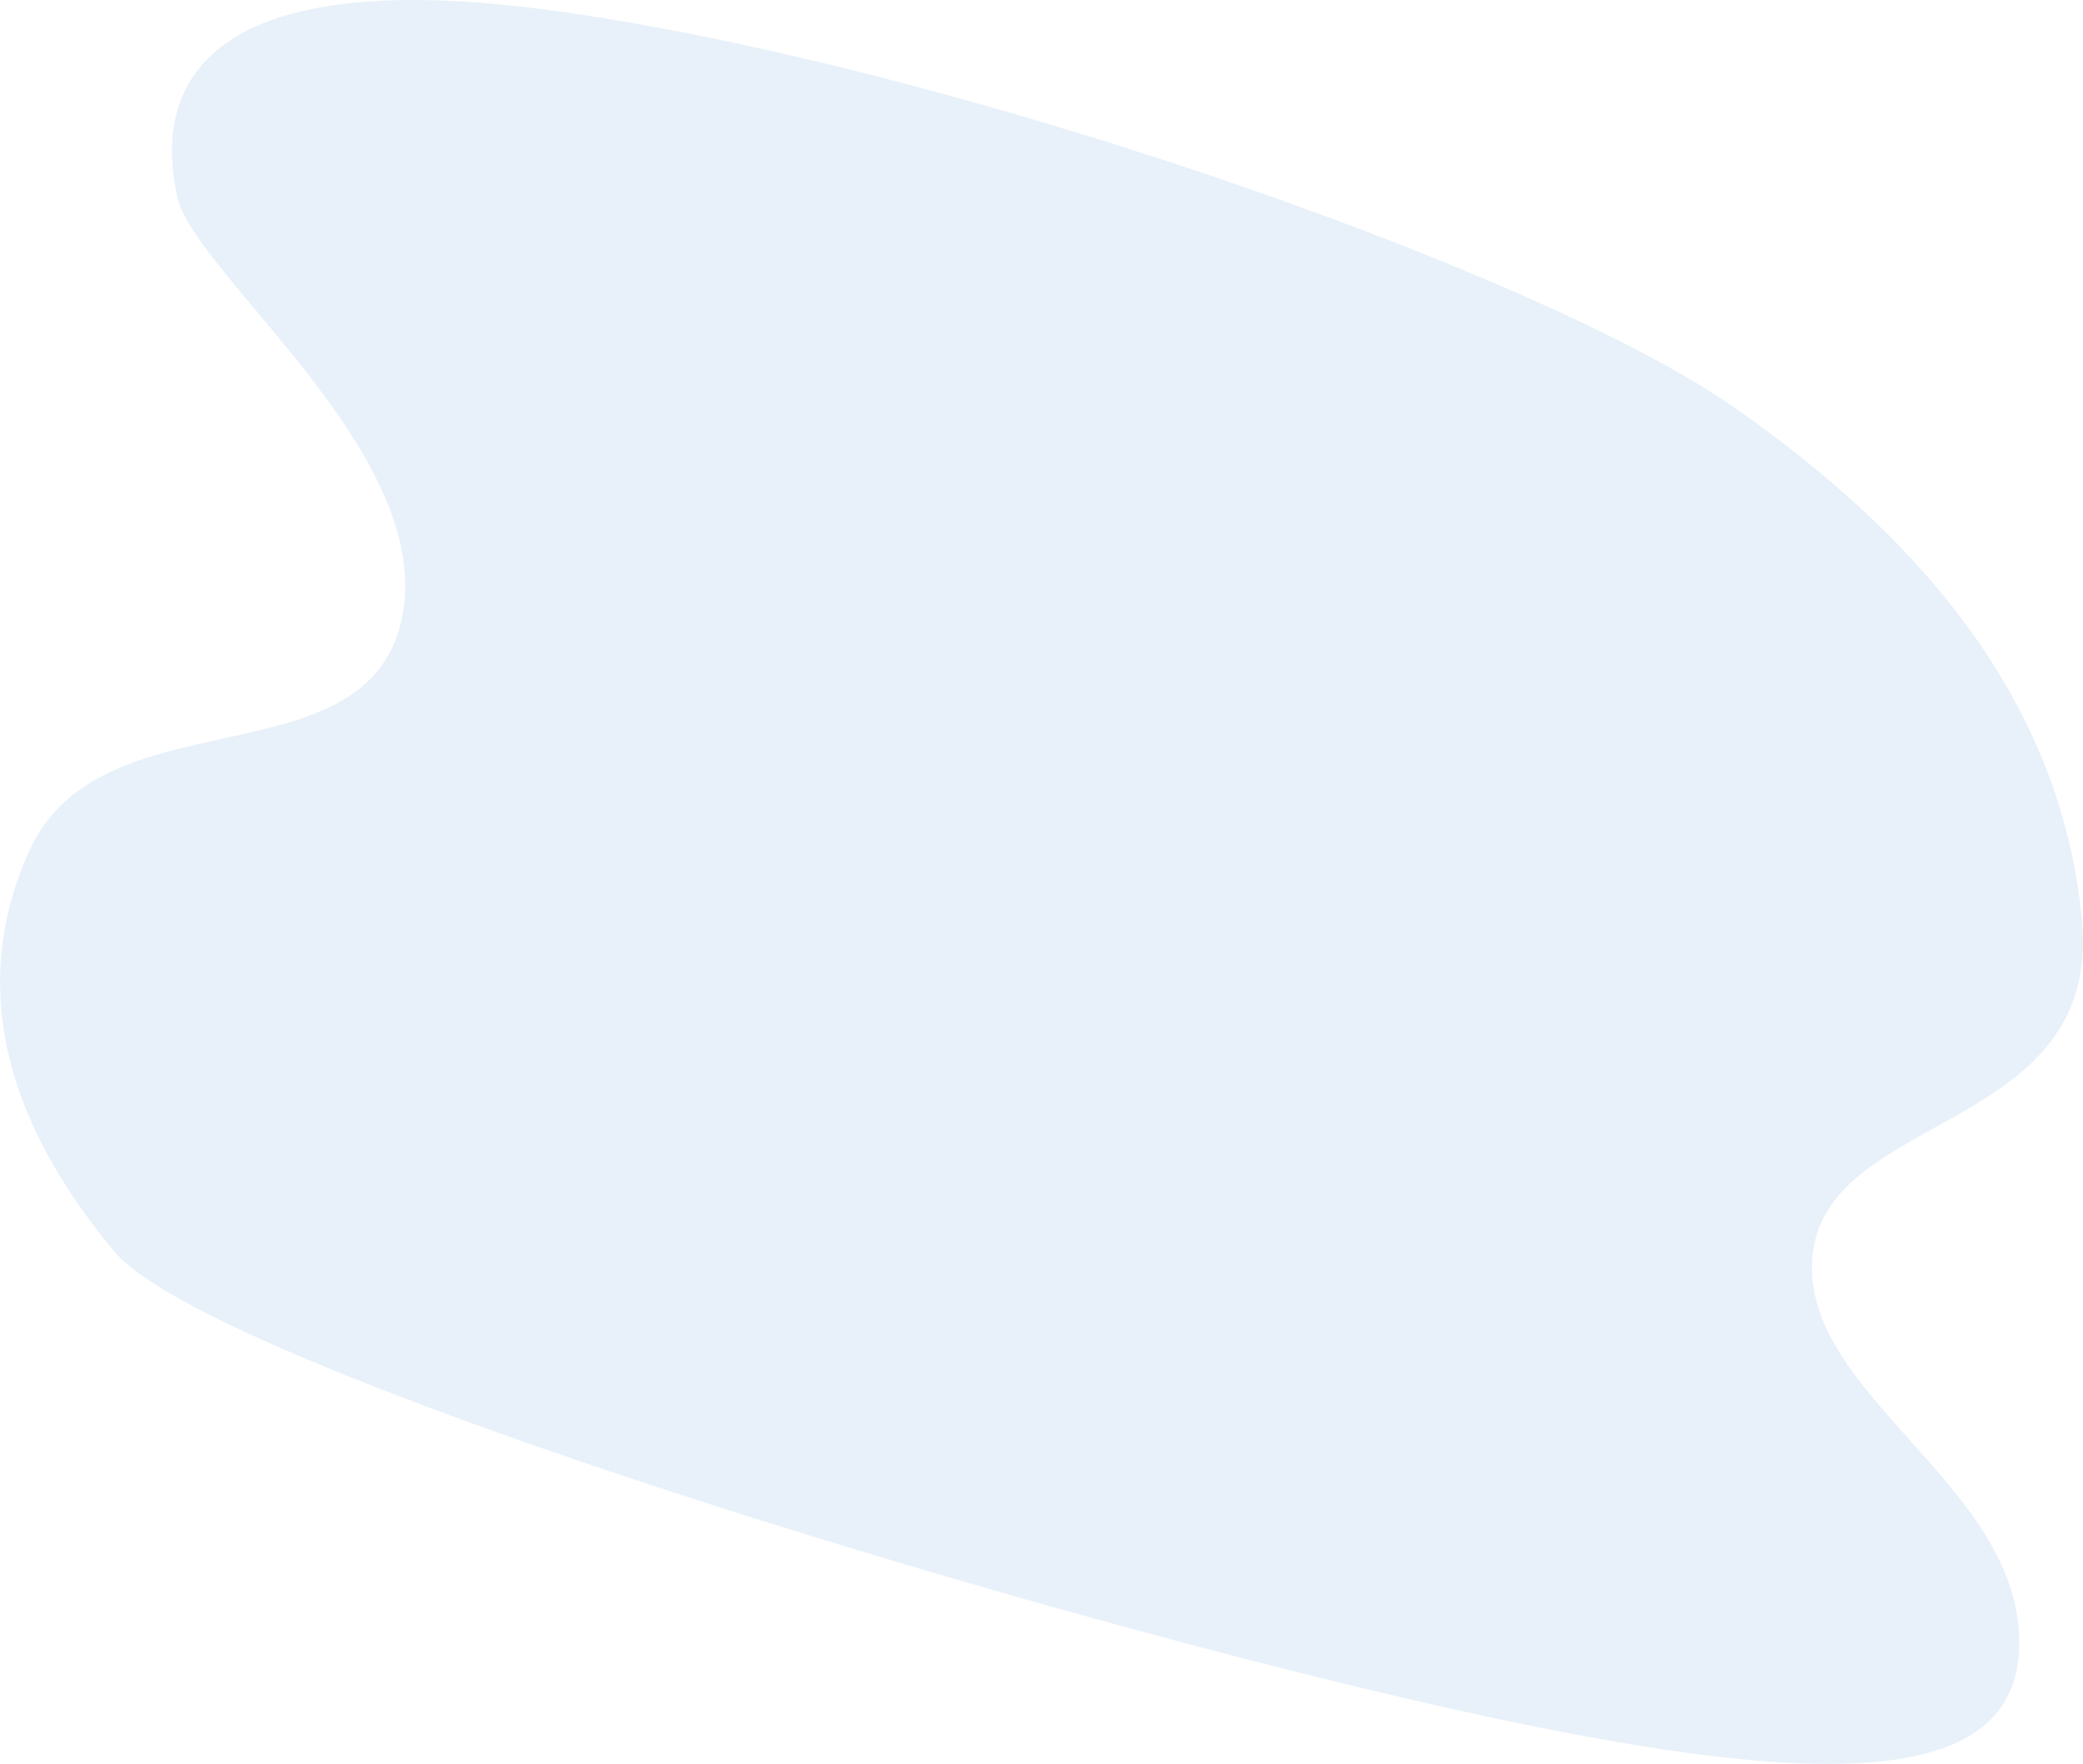 <svg xmlns="http://www.w3.org/2000/svg" width="84.966" height="71.946" viewBox="0 0 84.966 71.946"><path id="Path_377" fill="rgba(51,130,204,0.11)" d="M2747.7,3482.075c-8.066-5.6-32.4-14.027-48.259-16.155s-15.875,4.506-15.172,7.641,10.648,10.588,9.14,17.246-12.247,2.948-15.172,9.387-.019,12.2,3.473,16.373,30.892,12.88,49.538,17.464,28.151,5.021,28.151-1.528-9.14-10.206-8.409-15.937,11.791-4.912,10.968-13.535S2755.763,3487.675,2747.7,3482.075Z" data-name="Path 377" transform="translate(-2677.034 -3465.507)"/></svg>

